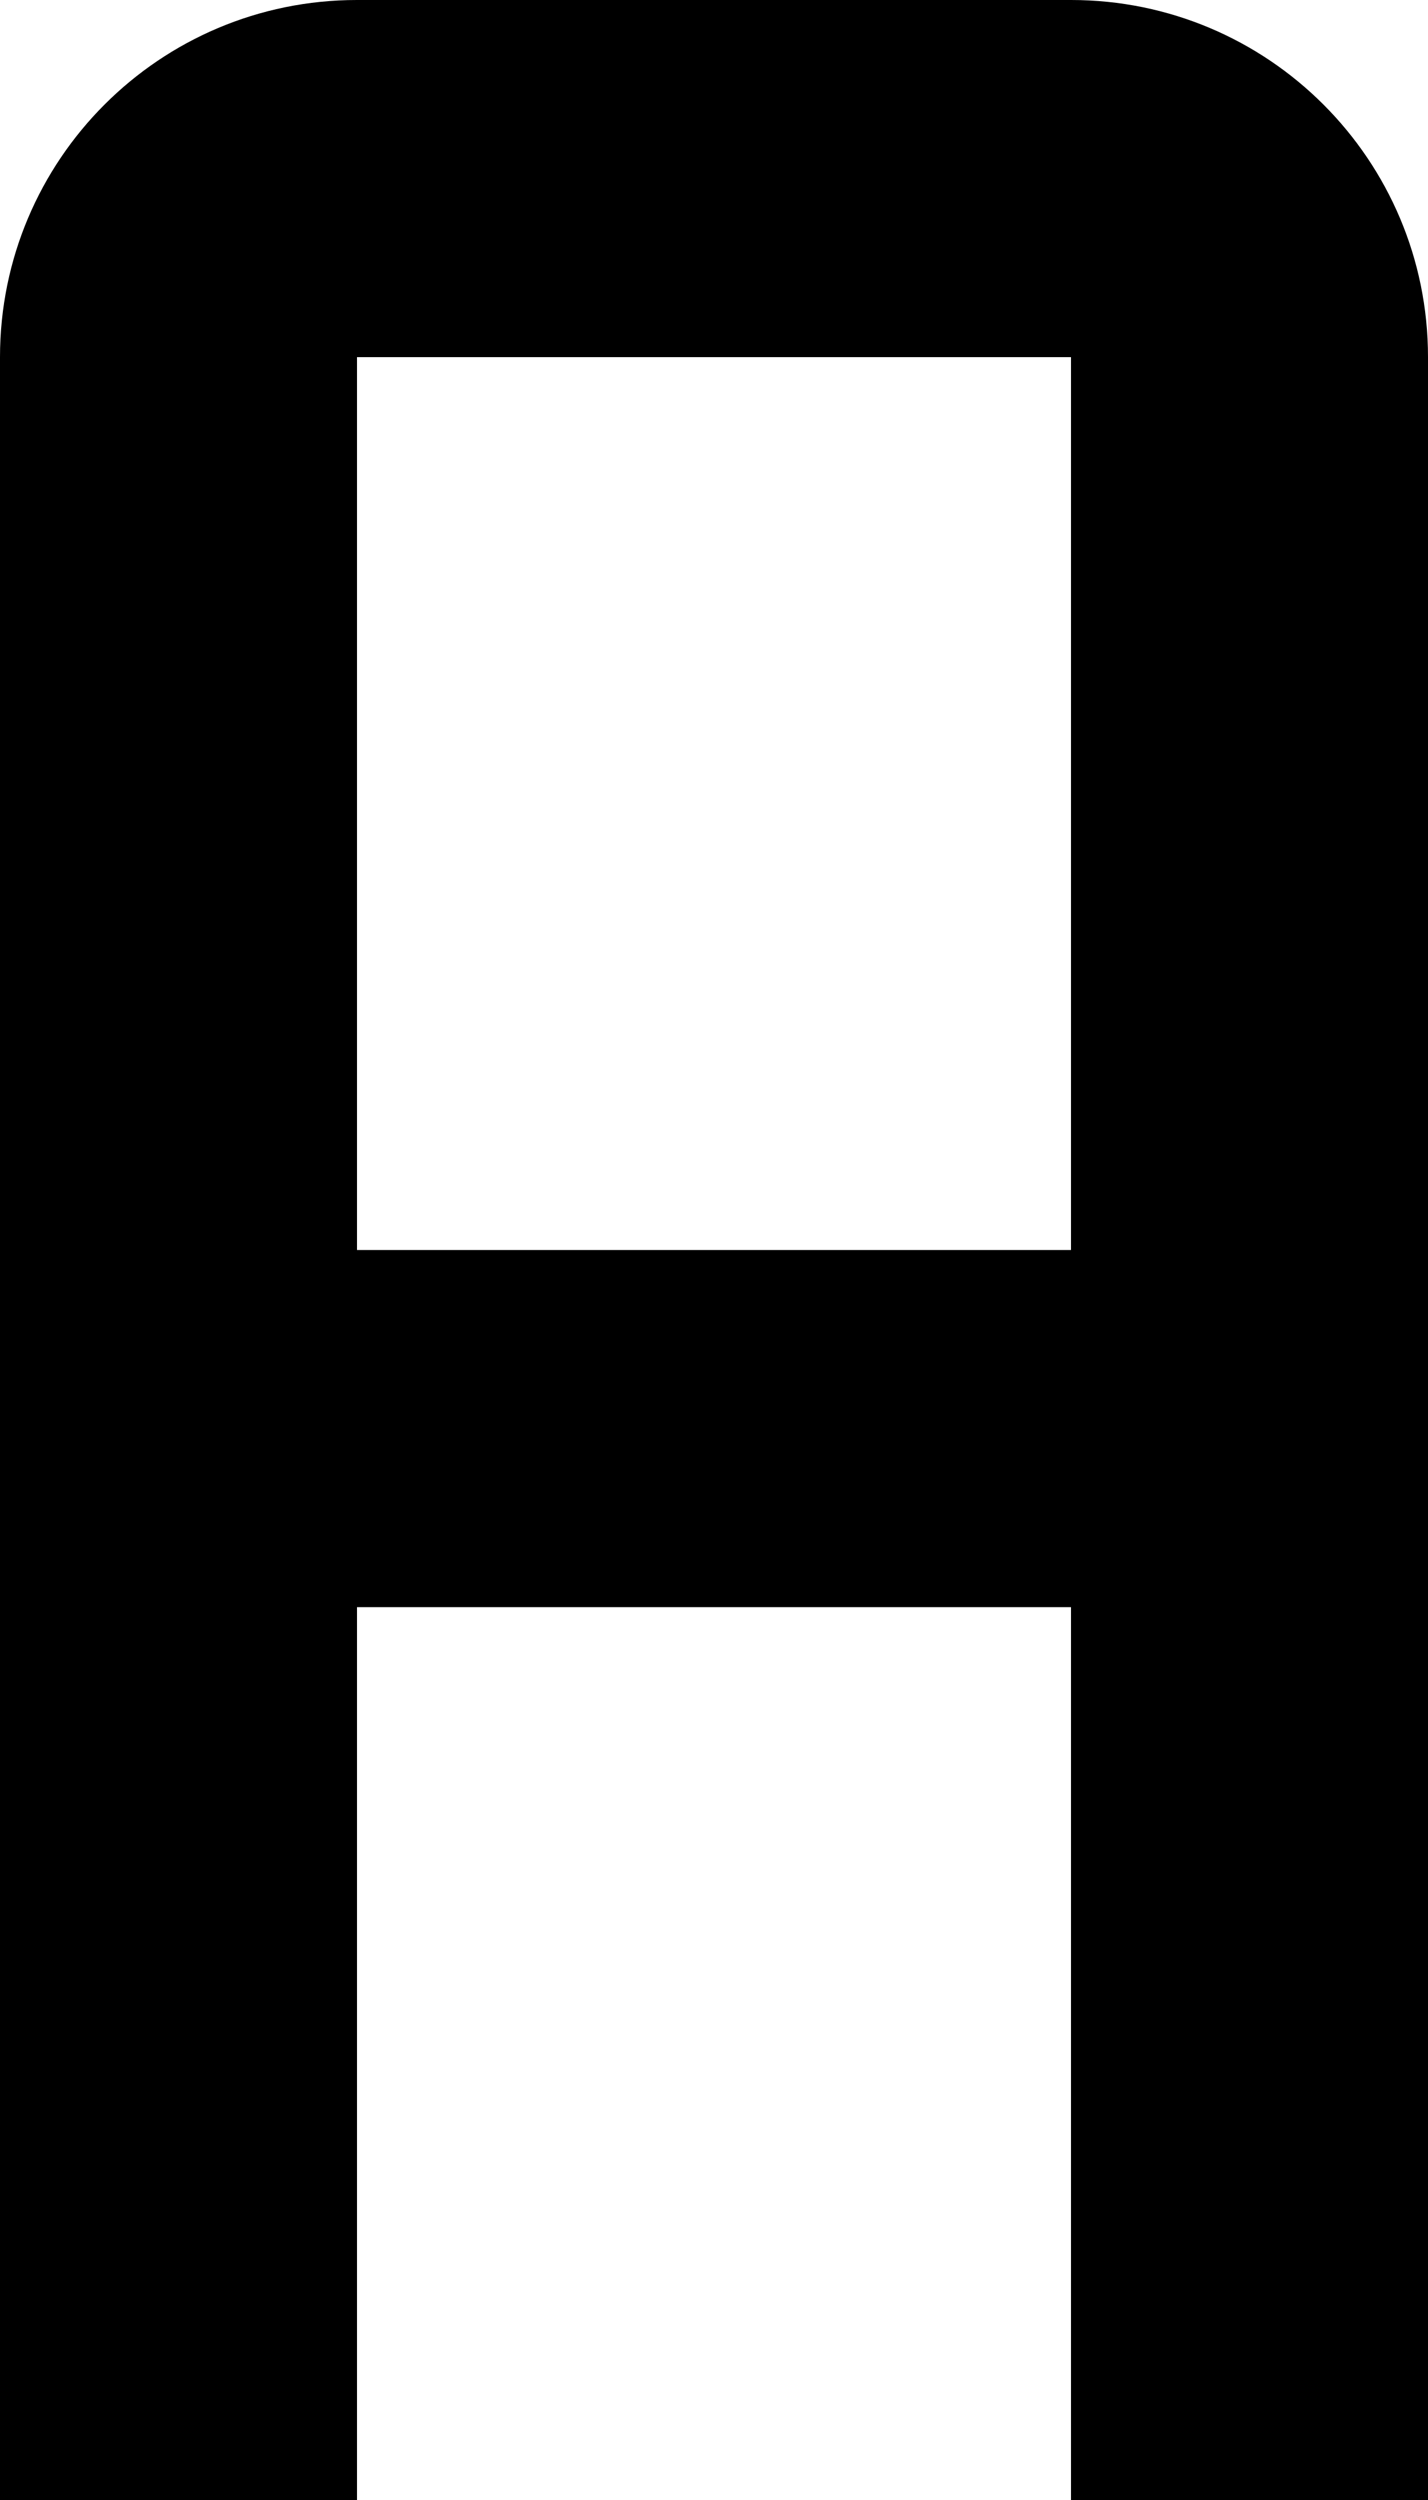 ﻿<?xml version="1.0" encoding="utf-8"?>
<svg version="1.1" xmlns:xlink="http://www.w3.org/1999/xlink" width="8px" height="14px" xmlns="http://www.w3.org/2000/svg">
  <defs>
    <pattern id="BGPattern" patternUnits="userSpaceOnUse" alignment="0 0" imageRepeat="None" />
    <mask fill="white" id="Clip3386">
      <path d="M 8 2  C 8 0.895  7.105 0  6 0  L 2 0  C 0.895 0  0 0.895  0 2  L 0 14  L 2 14  L 2 9  L 6 9  L 6 14  L 8 14  L 8 2  Z M 6 7  L 2 7  L 2 2  L 6 2  L 6 7  Z " fill-rule="evenodd" />
    </mask>
  </defs>
  <g transform="matrix(1 0 0 1 -2 -9 )">
    <path d="M 8 2  C 8 0.895  7.105 0  6 0  L 2 0  C 0.895 0  0 0.895  0 2  L 0 14  L 2 14  L 2 9  L 6 9  L 6 14  L 8 14  L 8 2  Z M 6 7  L 2 7  L 2 2  L 6 2  L 6 7  Z " fill-rule="nonzero" fill="rgba(0, 0, 0, 1)" stroke="none" transform="matrix(1 0 0 1 2 9 )" class="fill" />
    <path d="M 8 2  C 8 0.895  7.105 0  6 0  L 2 0  C 0.895 0  0 0.895  0 2  L 0 14  L 2 14  L 2 9  L 6 9  L 6 14  L 8 14  L 8 2  Z " stroke-width="0" stroke-dasharray="0" stroke="rgba(255, 255, 255, 0)" fill="none" transform="matrix(1 0 0 1 2 9 )" class="stroke" mask="url(#Clip3386)" />
    <path d="M 6 7  L 2 7  L 2 2  L 6 2  L 6 7  Z " stroke-width="0" stroke-dasharray="0" stroke="rgba(255, 255, 255, 0)" fill="none" transform="matrix(1 0 0 1 2 9 )" class="stroke" mask="url(#Clip3386)" />
  </g>
</svg>